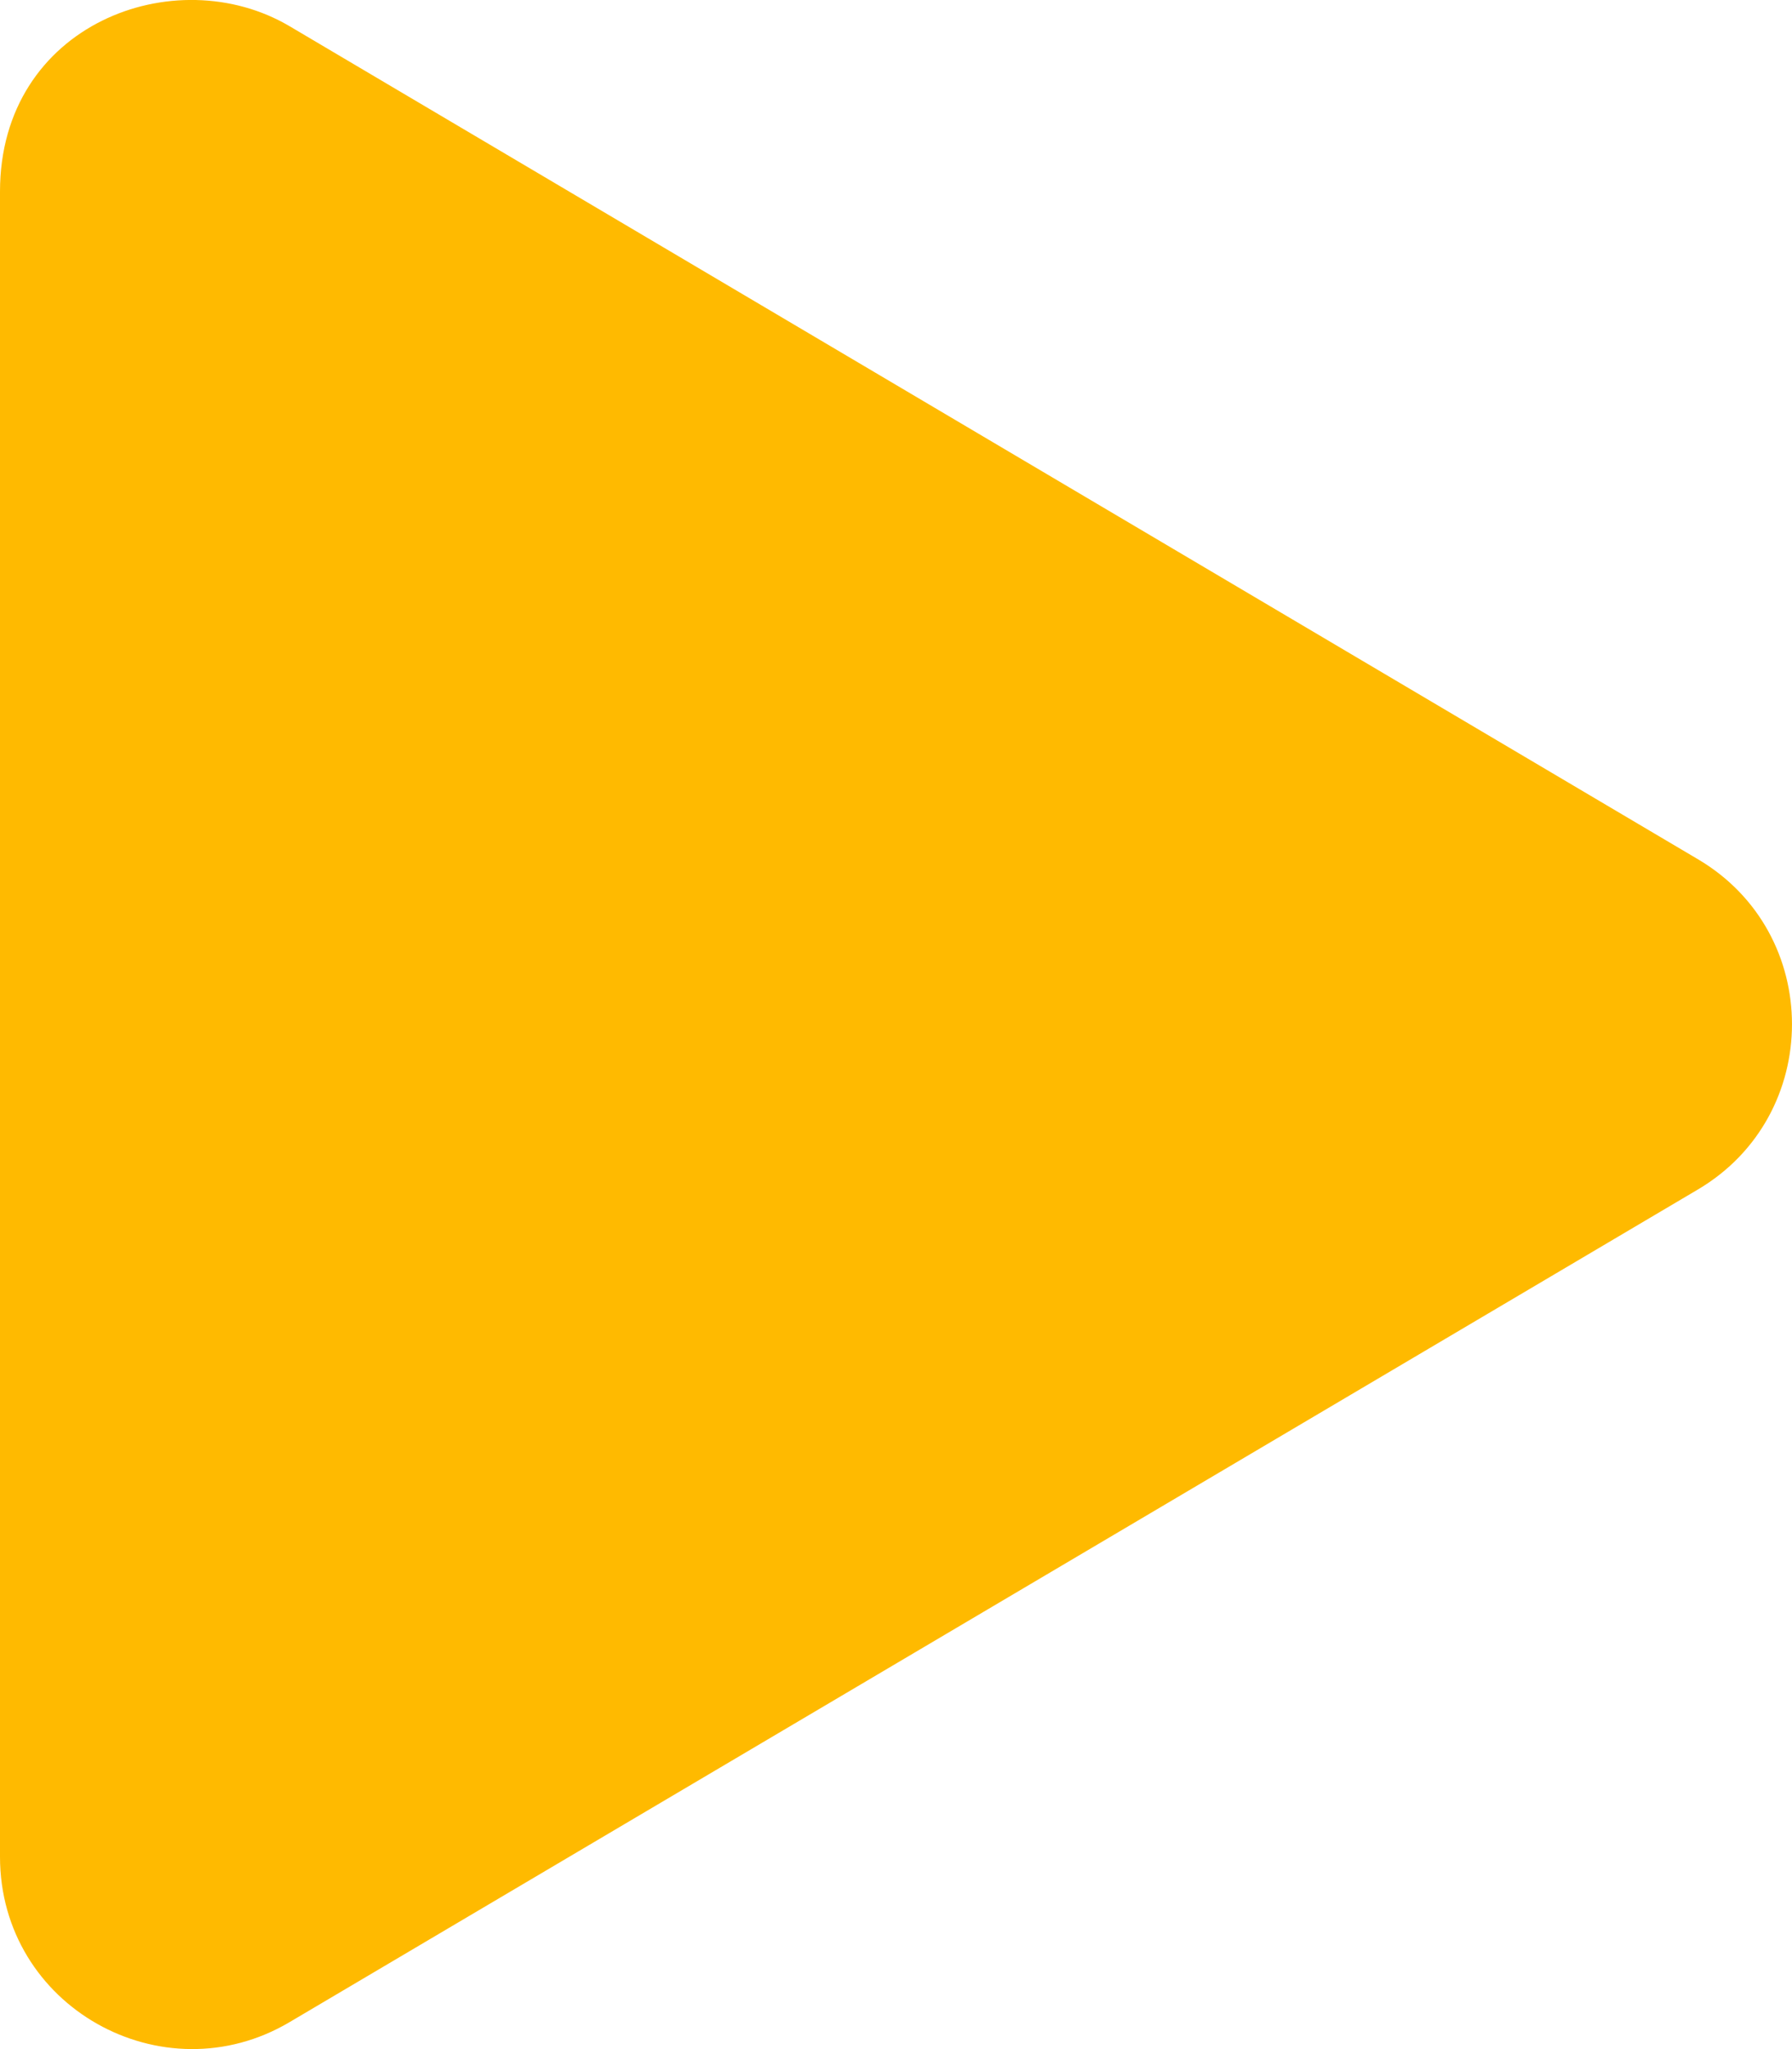 <svg width="14" height="16" viewBox="0 0 14 16" fill="none" xmlns="http://www.w3.org/2000/svg">
<path fill-rule="evenodd" clip-rule="evenodd" d="M13.263 6.708L2.263 0.205C1.369 -0.323 0 0.189 0 1.496V14.498C0 15.67 1.272 16.376 2.263 15.789L13.263 9.289C14.244 8.711 14.247 7.286 13.263 6.708Z" fill="#FFBA00"/>
</svg>

